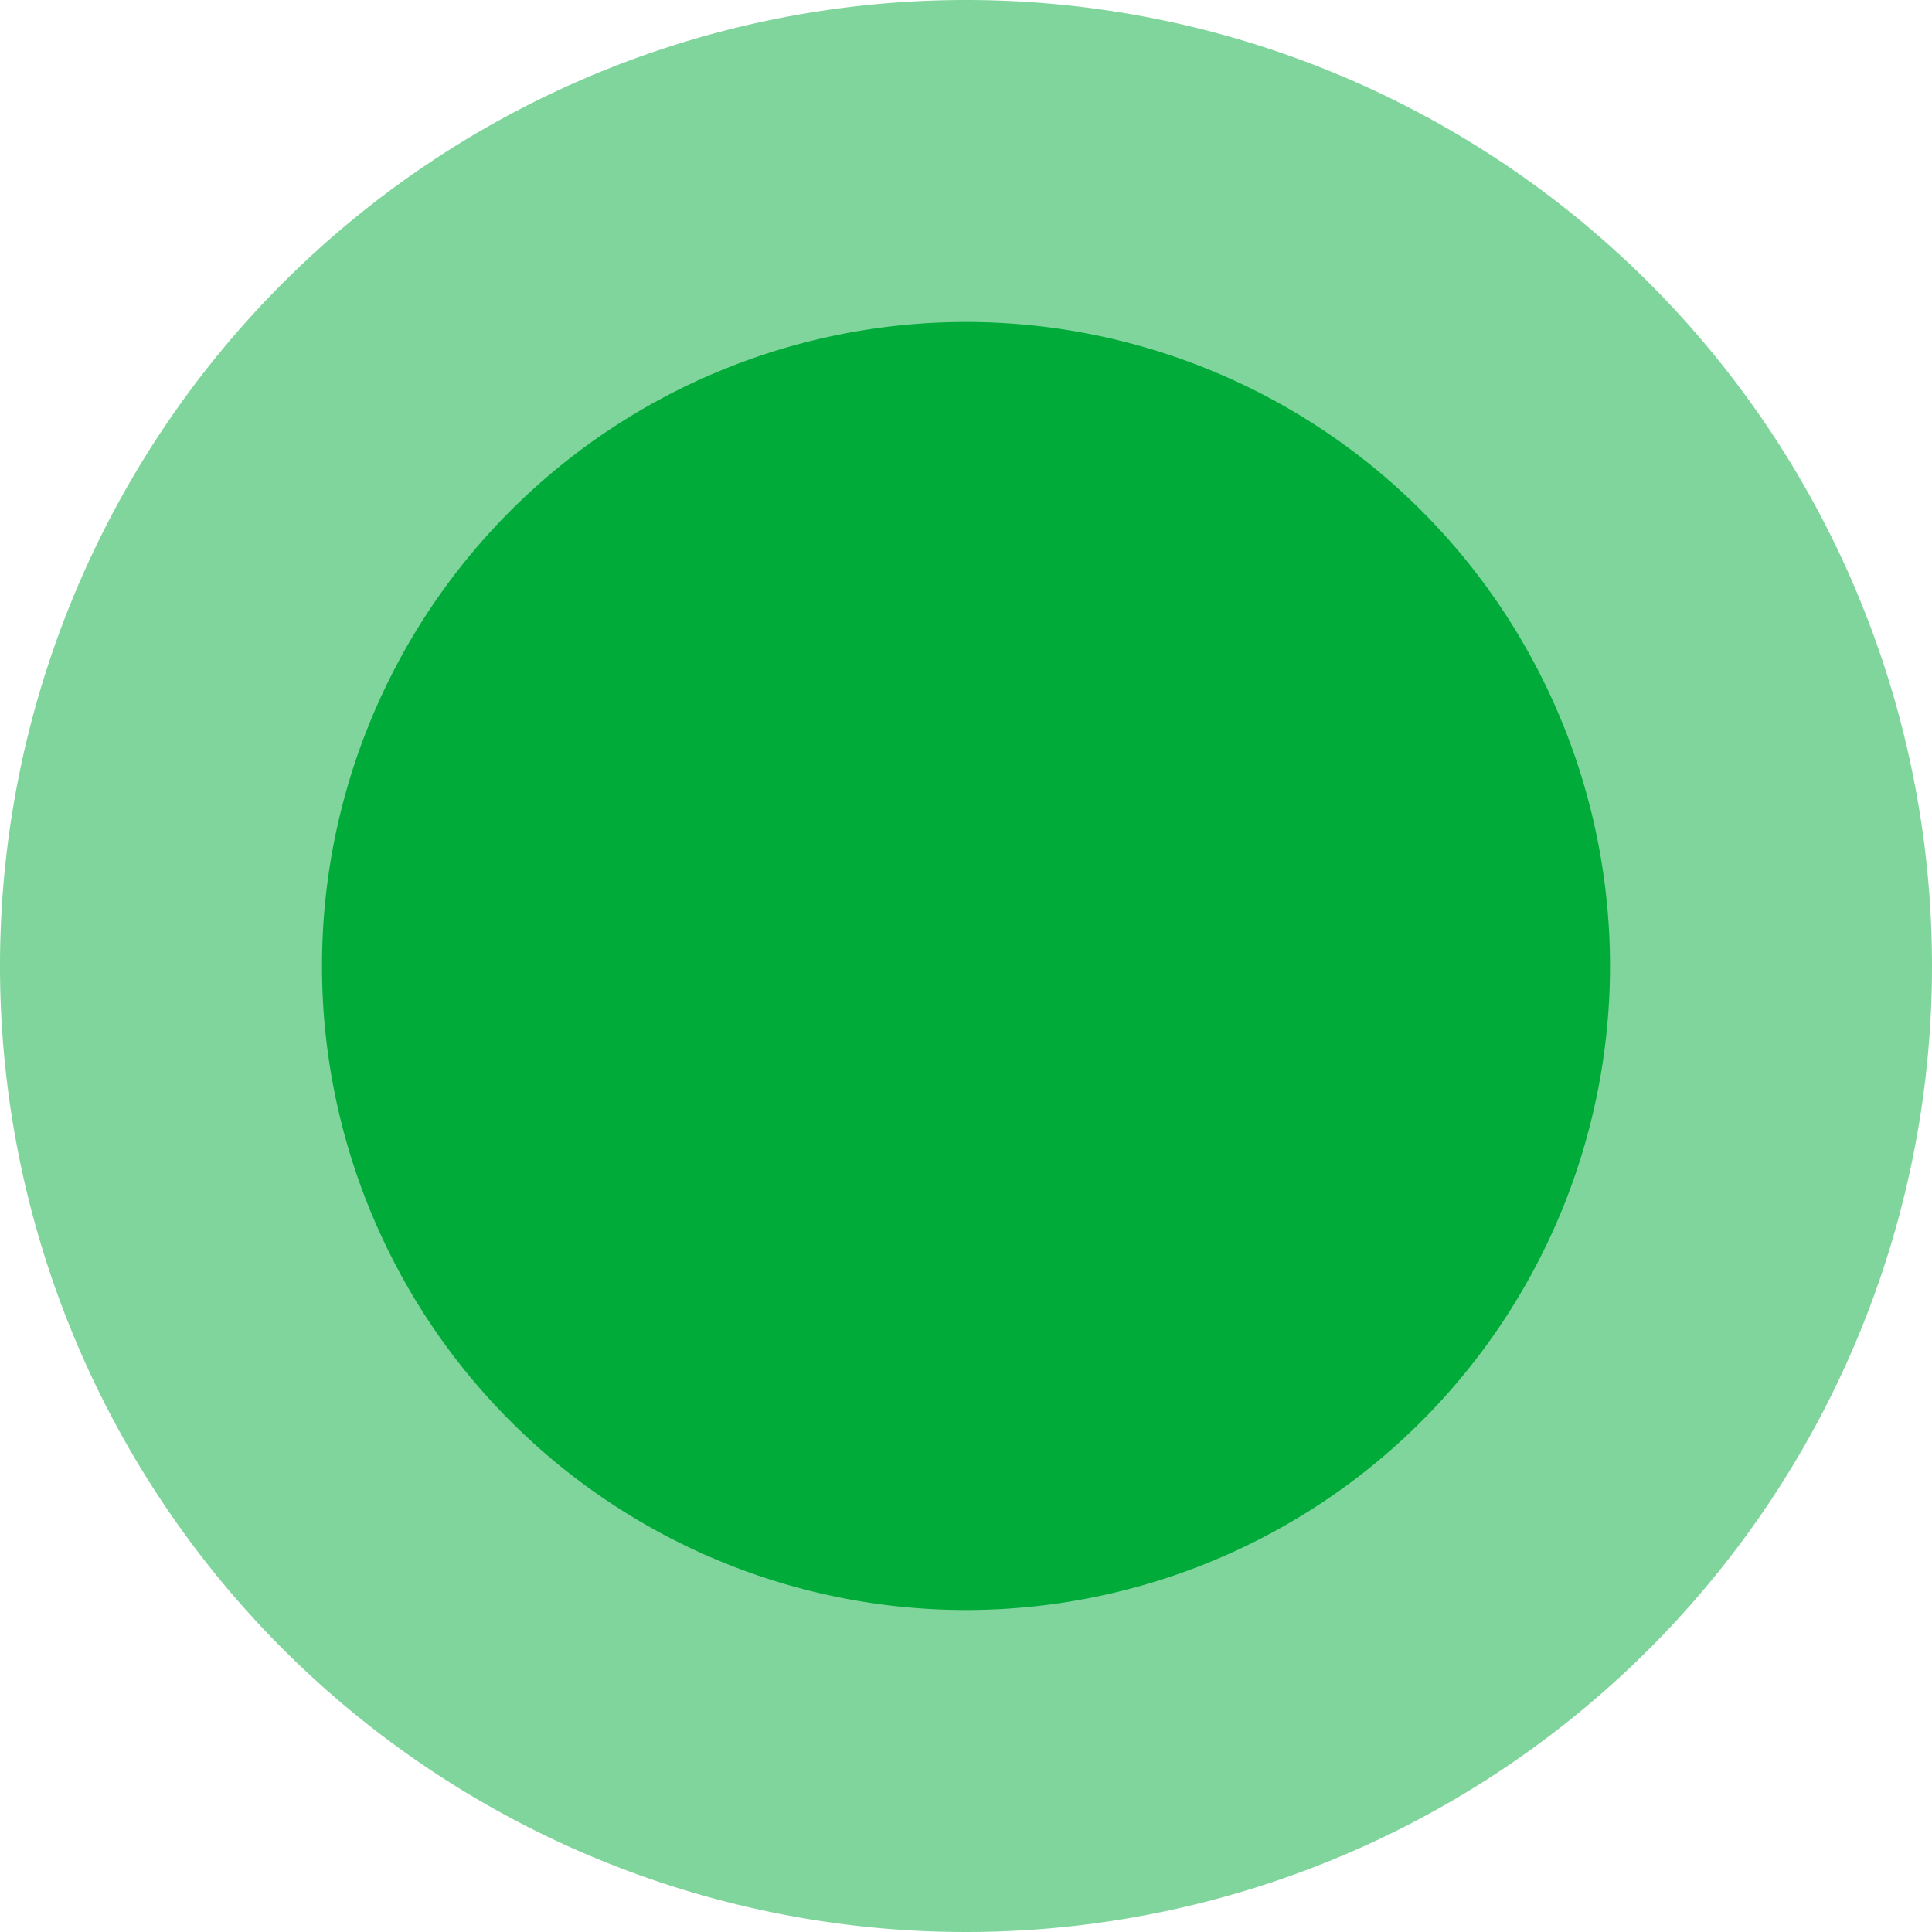 <svg xmlns="http://www.w3.org/2000/svg" width="24" height="24" viewBox="0 0 24 24"><title>FmIcnMapPisteEndpointGreen</title><circle cx="12" cy="12" r="10" style="fill:#00ab39"/><path d="M12,4a8,8,0,1,1-8,8,8,8,0,0,1,8-8m0-4A12,12,0,1,0,24,12,12,12,0,0,0,12,0Z" style="fill:#80d59c"/></svg>